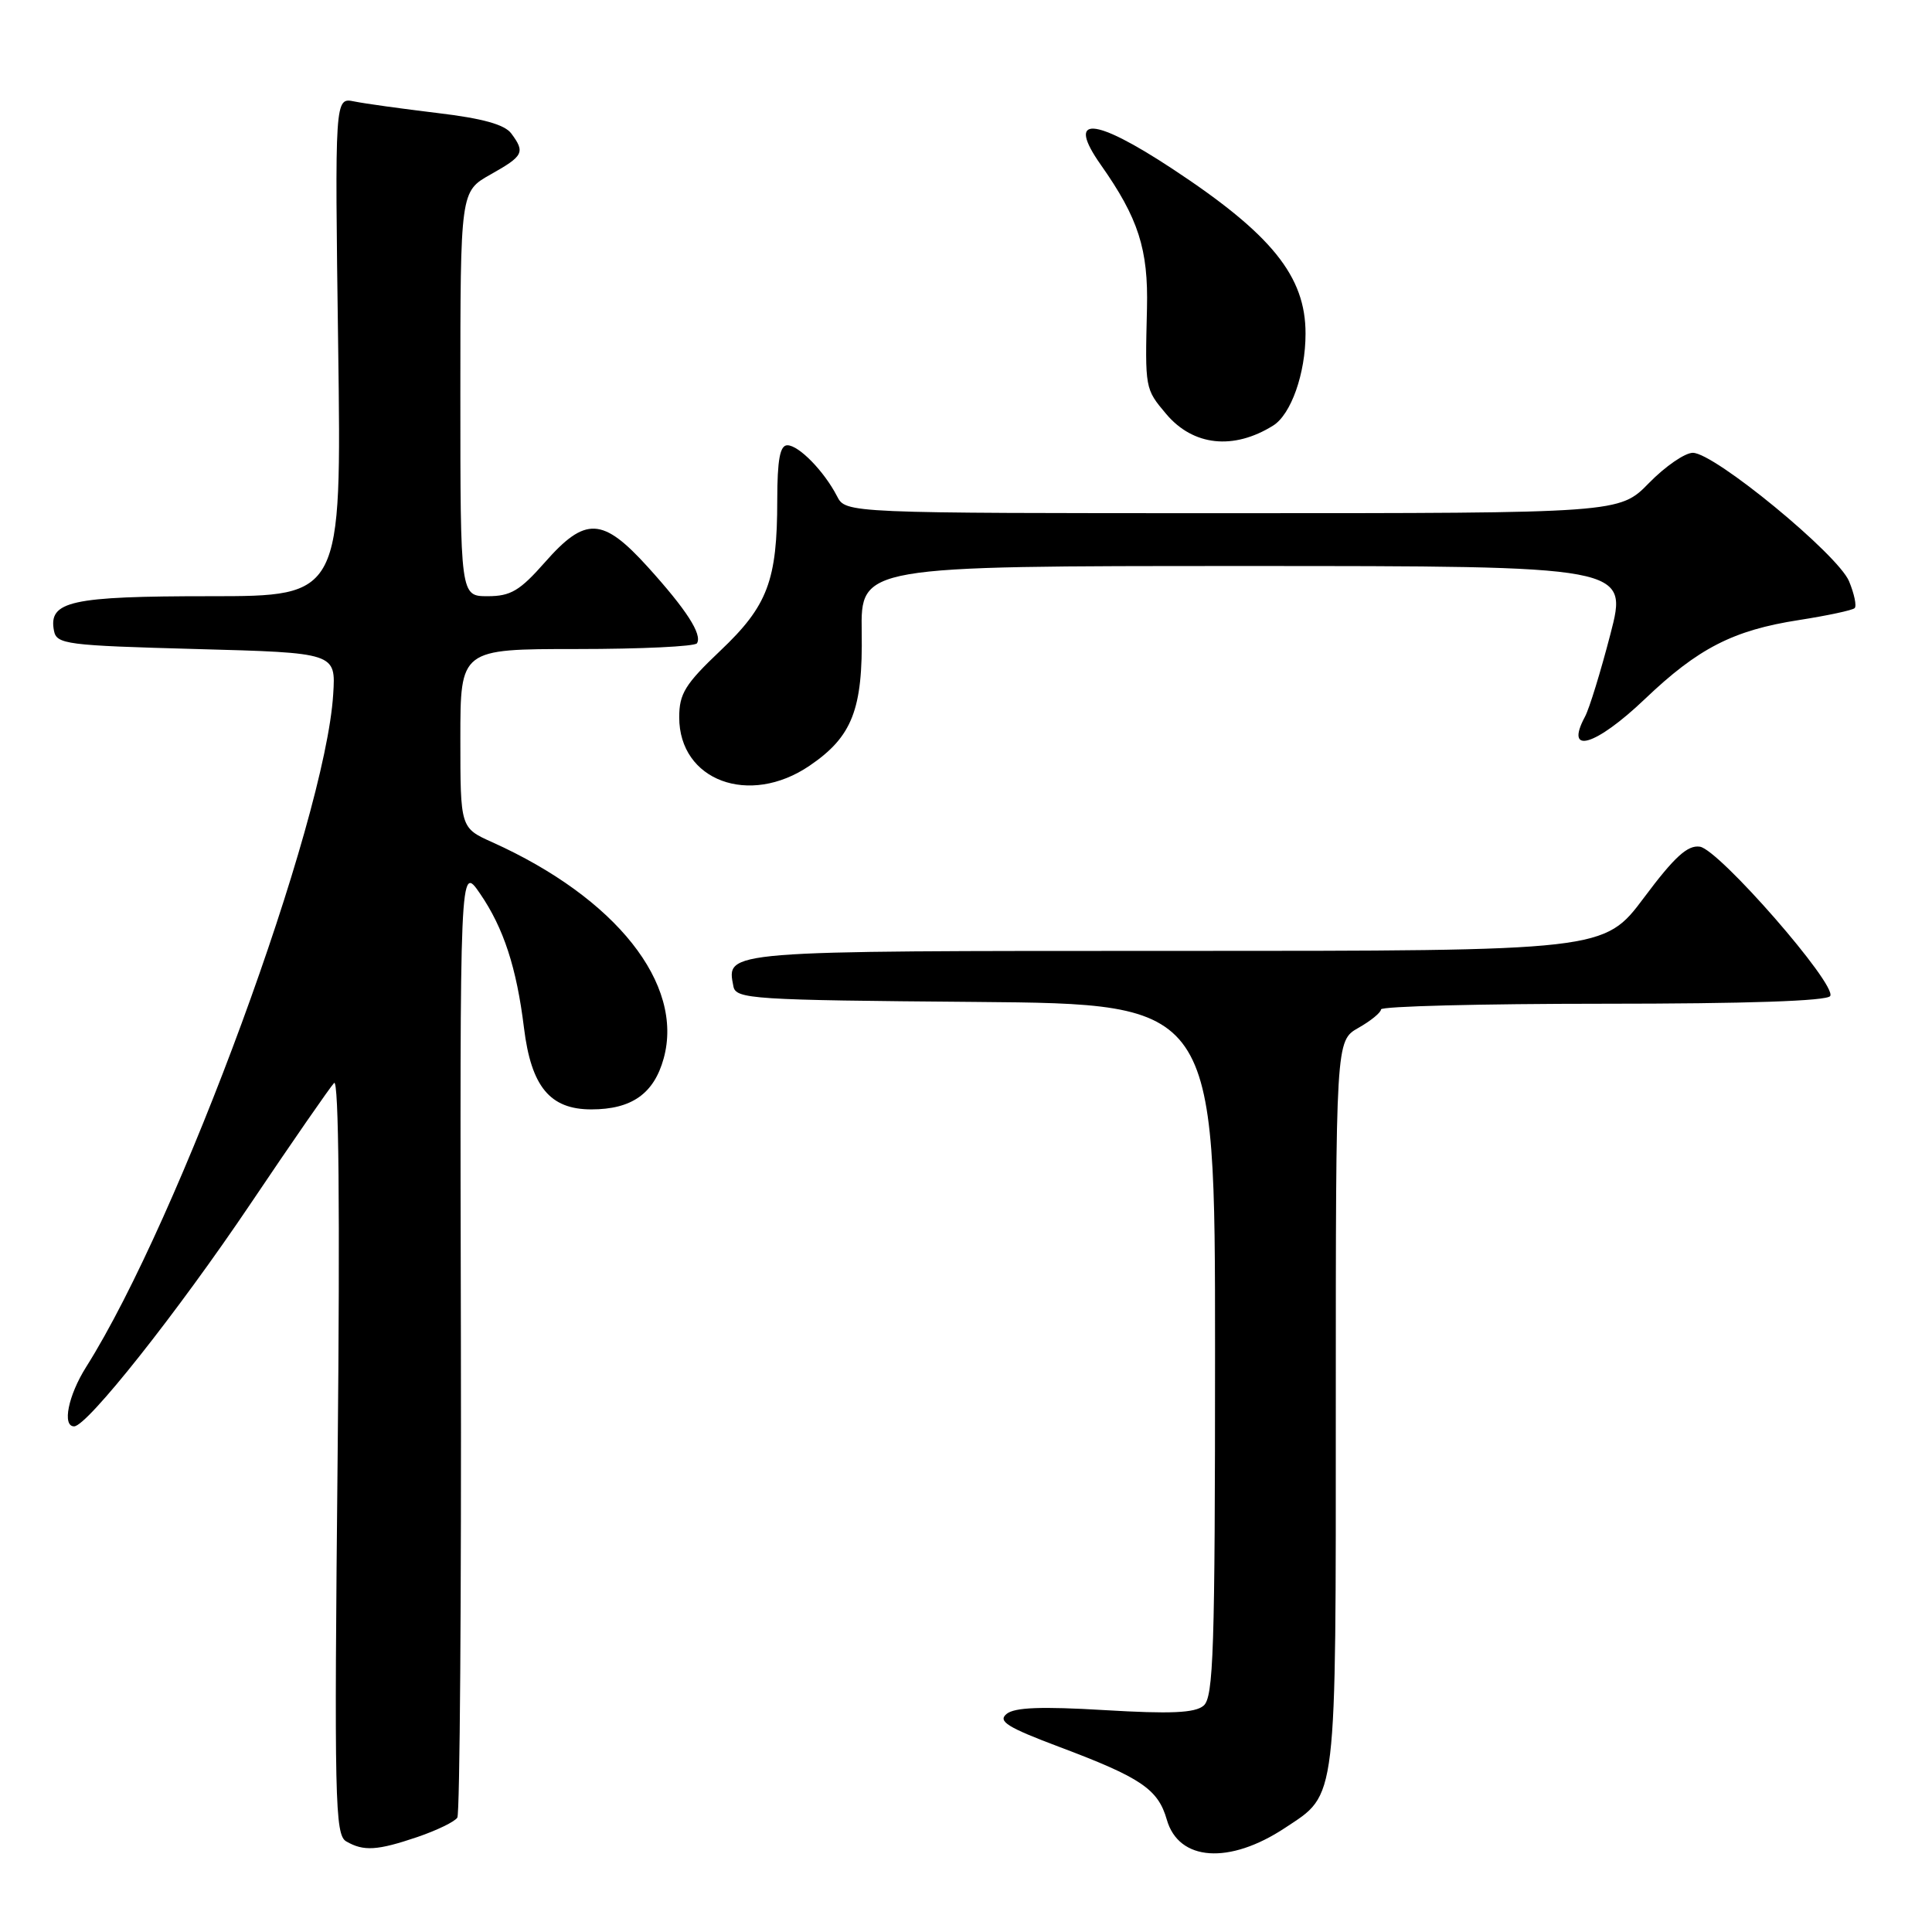 <?xml version="1.0" encoding="UTF-8" standalone="no"?>
<!DOCTYPE svg PUBLIC "-//W3C//DTD SVG 1.1//EN" "http://www.w3.org/Graphics/SVG/1.1/DTD/svg11.dtd" >
<svg xmlns="http://www.w3.org/2000/svg" xmlns:xlink="http://www.w3.org/1999/xlink" version="1.1" viewBox="0 0 256 256">
 <g >
 <path fill="currentColor"
d=" M 170.28 242.20 C 177.22 237.60 177.00 239.43 177.00 186.00 C 177.00 137.91 177.00 137.91 179.99 136.20 C 181.64 135.27 182.99 134.16 182.99 133.75 C 183.00 133.34 196.25 133.00 212.44 133.00 C 231.40 133.00 242.11 132.64 242.51 131.98 C 243.43 130.49 227.78 112.56 225.24 112.19 C 223.62 111.95 221.88 113.53 217.84 118.94 C 212.55 126.00 212.55 126.00 155.90 126.00 C 95.48 126.00 96.26 125.94 97.18 130.70 C 97.50 132.38 99.63 132.52 129.26 132.76 C 161.00 133.03 161.00 133.03 161.00 178.89 C 161.00 218.80 160.80 224.92 159.47 226.02 C 158.32 226.98 155.09 227.12 146.38 226.60 C 137.98 226.10 134.42 226.23 133.37 227.11 C 132.19 228.08 133.47 228.88 140.38 231.48 C 151.20 235.55 153.45 237.07 154.61 241.12 C 156.19 246.63 162.89 247.09 170.28 242.20 Z  M 55.32 243.41 C 57.89 242.53 60.27 241.38 60.60 240.84 C 60.93 240.31 61.14 211.66 61.07 177.19 C 60.93 114.50 60.93 114.50 63.61 118.41 C 66.73 122.96 68.45 128.22 69.43 136.20 C 70.39 143.99 72.87 147.00 78.35 147.00 C 83.70 147.00 86.65 144.92 87.94 140.25 C 90.67 130.38 81.62 118.98 65.23 111.60 C 61.00 109.70 61.00 109.70 61.00 97.85 C 61.00 86.00 61.00 86.00 76.44 86.00 C 84.93 86.00 92.09 85.66 92.35 85.24 C 93.08 84.07 90.96 80.79 85.85 75.14 C 79.85 68.52 77.57 68.41 72.21 74.50 C 68.88 78.28 67.67 79.00 64.62 79.00 C 61.00 79.00 61.00 79.00 61.00 52.18 C 61.00 25.37 61.00 25.37 65.00 23.12 C 69.37 20.66 69.61 20.20 67.75 17.69 C 66.87 16.50 63.95 15.69 58.00 14.98 C 53.33 14.42 48.34 13.73 46.93 13.44 C 44.36 12.92 44.36 12.92 44.81 45.96 C 45.26 79.00 45.26 79.00 27.82 79.00 C 9.37 79.00 6.40 79.66 7.15 83.57 C 7.50 85.37 8.74 85.53 26.01 86.00 C 44.50 86.50 44.50 86.50 44.15 92.00 C 43.09 108.99 23.78 161.54 11.41 181.14 C 9.04 184.90 8.21 189.00 9.82 189.00 C 11.54 189.00 23.49 173.92 33.20 159.50 C 38.75 151.25 43.74 144.05 44.27 143.50 C 44.89 142.86 45.06 160.37 44.74 192.77 C 44.28 238.52 44.38 243.12 45.87 243.99 C 48.18 245.33 49.99 245.22 55.32 243.41 Z  M 107.26 101.47 C 112.93 97.62 114.34 94.01 114.18 83.75 C 114.05 75.00 114.05 75.00 164.89 75.00 C 215.73 75.00 215.73 75.00 213.39 84.02 C 212.10 88.99 210.59 93.91 210.02 94.96 C 207.27 100.09 211.39 98.88 217.95 92.63 C 225.01 85.89 229.66 83.51 238.37 82.16 C 242.15 81.57 245.47 80.86 245.75 80.58 C 246.04 80.30 245.70 78.69 245.01 77.02 C 243.53 73.46 227.17 60.00 224.31 60.00 C 223.26 60.00 220.65 61.80 218.50 64.00 C 214.59 68.00 214.59 68.00 163.33 68.00 C 112.07 68.00 112.07 68.00 110.91 65.75 C 109.21 62.45 105.85 59.00 104.33 59.00 C 103.35 59.00 103.00 60.90 102.99 66.25 C 102.99 76.94 101.72 80.28 95.44 86.23 C 90.78 90.65 90.00 91.92 90.00 95.05 C 90.00 103.44 99.28 106.89 107.26 101.47 Z  M 168.70 56.39 C 171.07 54.91 172.99 49.49 172.99 44.22 C 173.01 36.61 168.50 31.03 155.35 22.37 C 144.86 15.46 141.23 15.26 145.87 21.85 C 150.84 28.91 152.17 33.03 151.98 40.87 C 151.72 51.54 151.71 51.51 154.53 54.86 C 158.10 59.09 163.44 59.67 168.70 56.39 Z "/>
</g>
</svg>